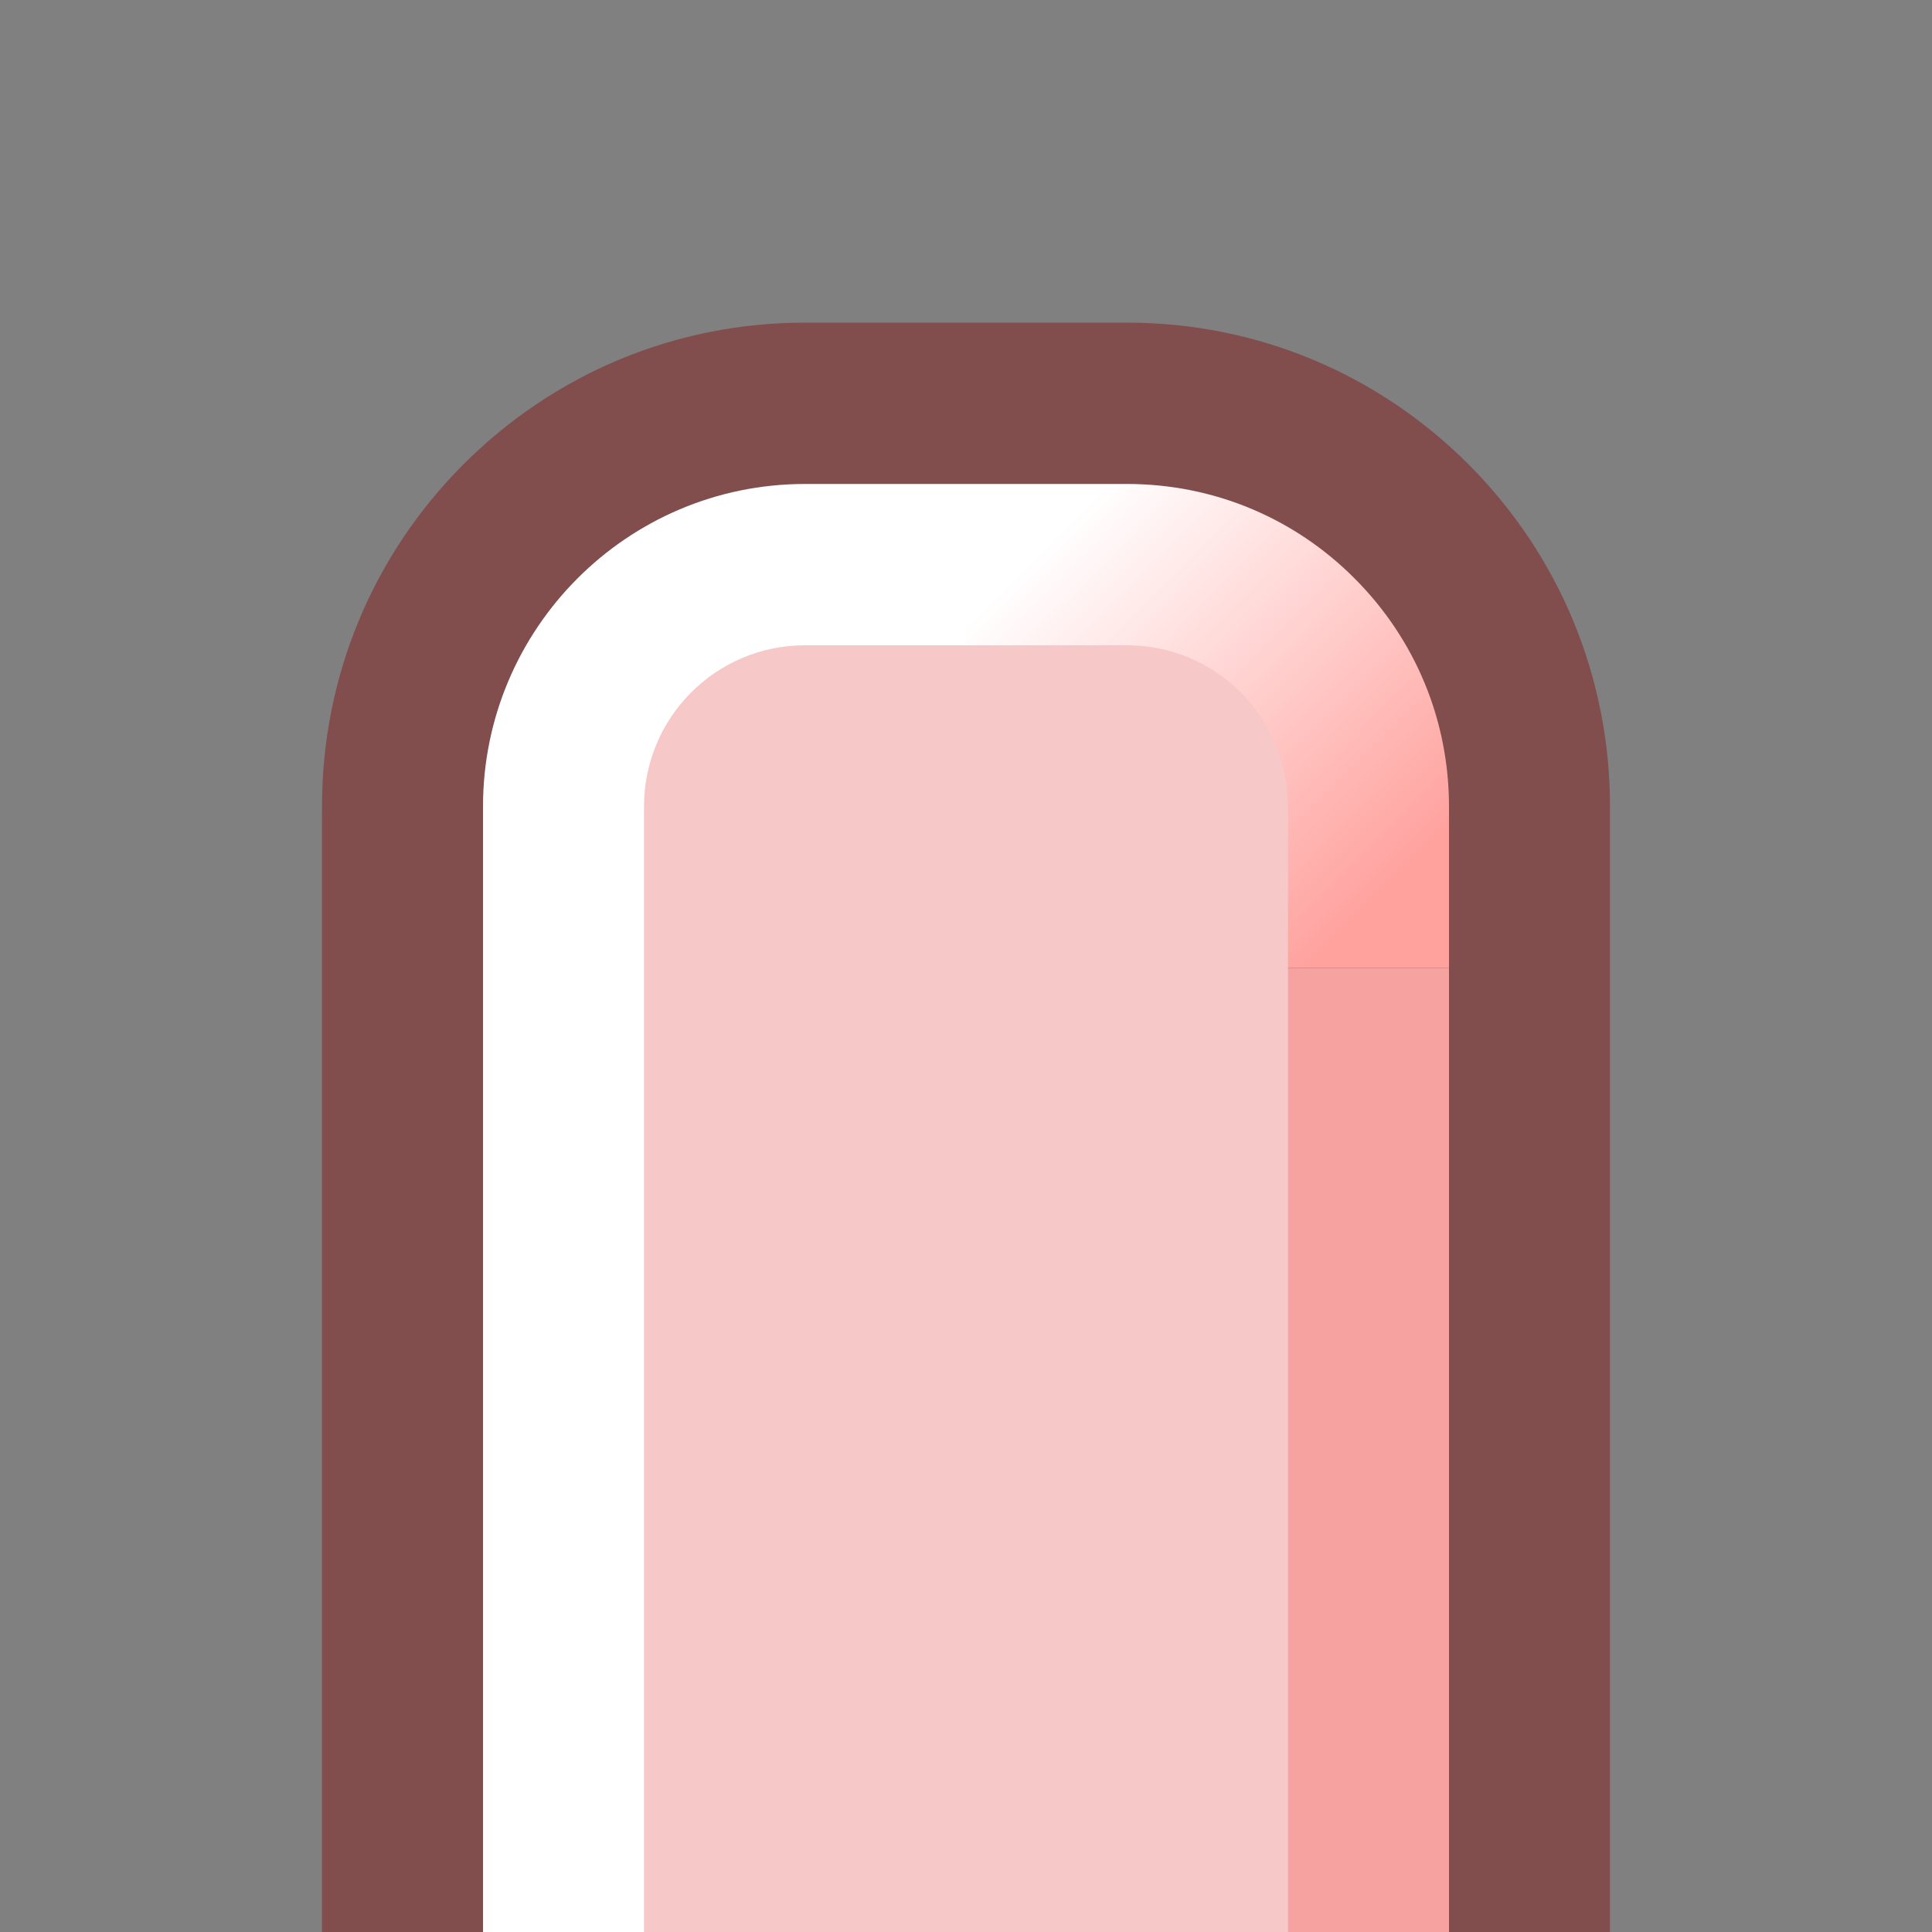 <?xml version="1.0" encoding="UTF-8"?>
<svg xmlns="http://www.w3.org/2000/svg" xmlns:xlink="http://www.w3.org/1999/xlink" contentScriptType="text/ecmascript" width="12" baseProfile="tiny" zoomAndPan="magnify" contentStyleType="text/css" viewBox="0 0 12 12" height="12" preserveAspectRatio="xMidYMid meet" version="1.1">
    <rect x="0" y="0" width="12" height="12" fill="#808080" stroke="none"/>
    <g transform="scale(1,1.002)">
        <path fill="#840000" d="M 10.0 5.0 C 10.0 4.199 9.687 3.445 9.122 2.879 C 8.555 2.313 7.802 2.0 7.0 2.0 L 5.0 2.0 C 4.198 2.0 3.445 2.313 2.878 2.879 C 2.312 3.445 2.0 4.199 2.0 5.0 L 2.0 12.0 L 10.0 12.0 L 10.0 5.0 z " fill-opacity="0.4"/>
        <linearGradient x1="6.146" gradientTransform="matrix(1 0 0 -1.002 0 11.585)" y1="7.842" x2="8.27" gradientUnits="userSpaceOnUse" y2="5.717" xlink:type="simple" xlink:actuate="onLoad" id="XMLID_2_" xlink:show="other">
            <stop stop-color="#ffffff" offset="0"/>
            <stop stop-color="#ffa29e" offset="1"/>
        </linearGradient>
        <path fill="url(#XMLID_2_)" d="M 9.0 6.0 L 9.0 5.0 C 9.0 4.466 8.792 3.964 8.414 3.586 C 8.037 3.208 7.534 3.0 7.0 3.0 L 6.0 3.0 L 6.0 6.0 L 9.0 6.0 z "/>
        <rect x="6" width="3" fill="#f6a2a0" y="6" height="6"/>
        <path fill="#ffffff" d="M 6.0 3.0 L 5.0 3.0 C 3.897 3.0 3.0 3.896 3.0 5.0 L 3.0 12.0 L 6.0 12.0 L 6.0 3.0 z "/>
        <path fill="#f6c8c7" d="M 8.0 5.0 C 8.0 4.447 7.553 4.0 7.0 4.0 L 5.0 4.0 C 4.447 4.0 4.0 4.447 4.0 5.0 L 4.0 12.0 L 8.0 12.0 L 8.0 5.0 z "/>
        <rect width="12" fill="none" y="0" height="12"/>
    </g>
</svg>
